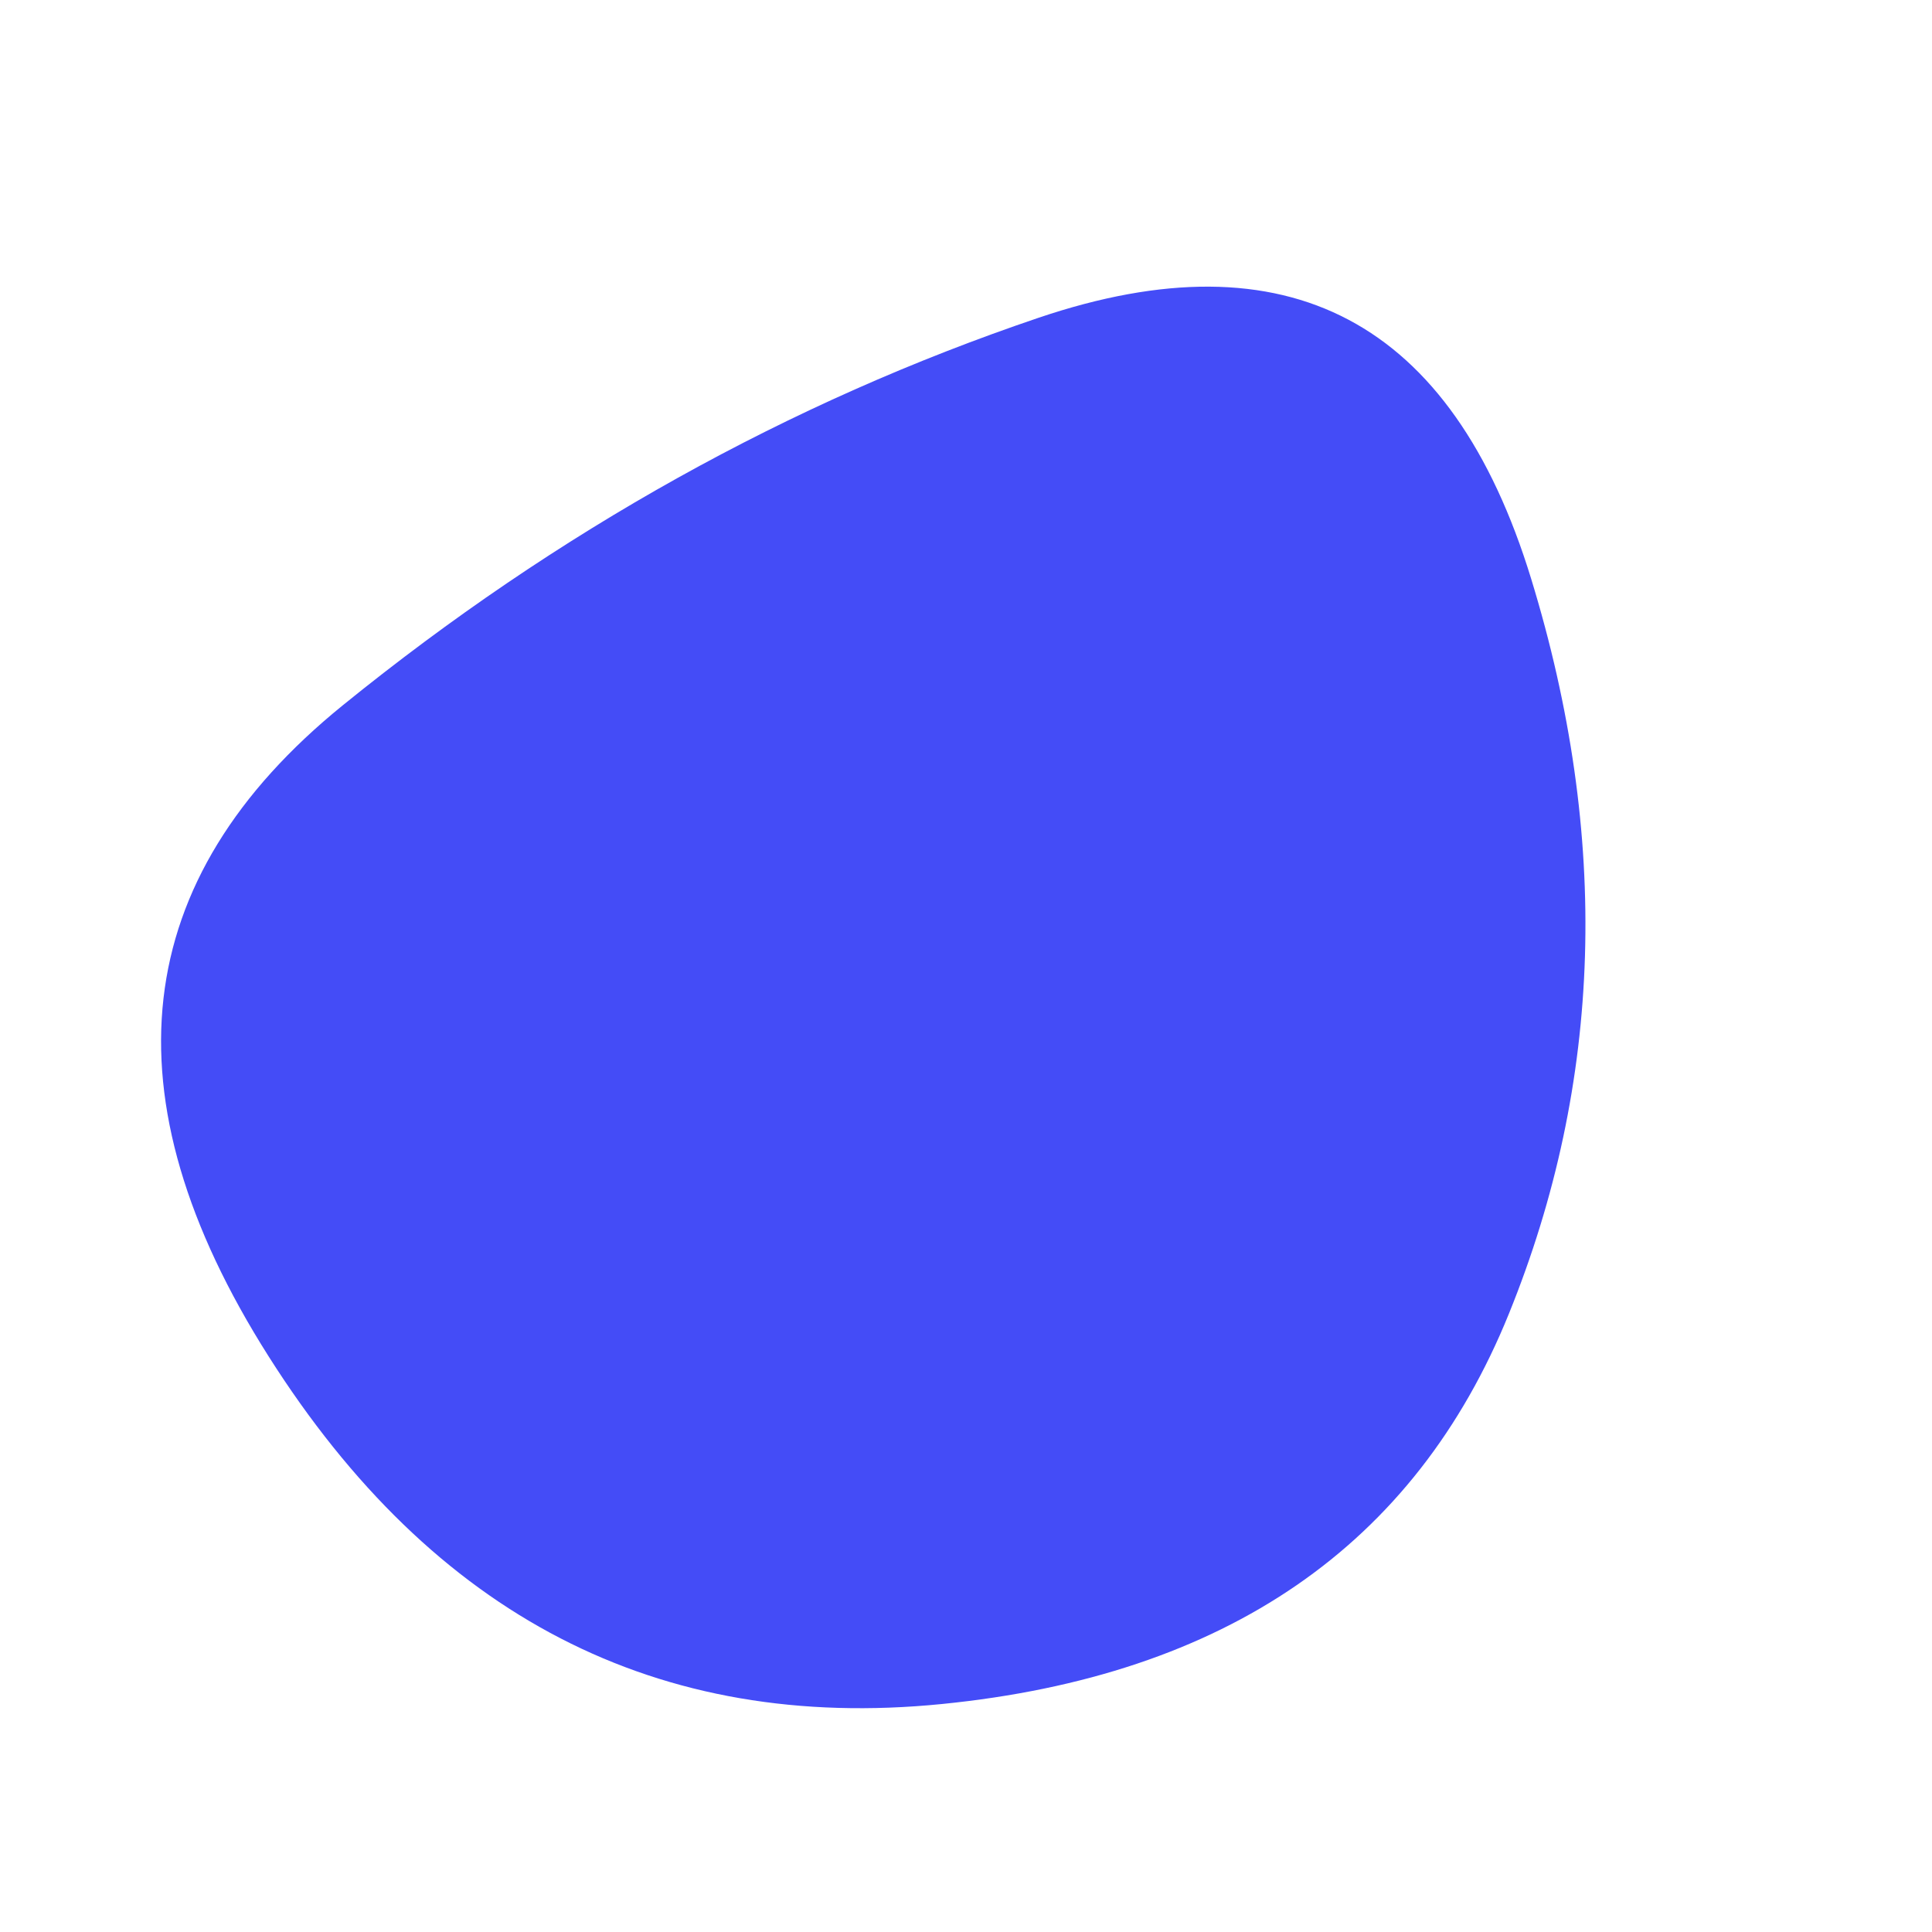 <svg viewBox="0 0 1000 1000" xmlns="http://www.w3.org/2000/svg"><defs><clipPath id="a"><path fill="currentColor" d="M781 680q-73 180-293.5 202T139 702Q11 500 177.5 365t360-200.5q193.5-65.5 255 135T781 680Z"/></clipPath></defs><g clip-path="url(#a)"><path fill="#444cf7" d="M781 680q-73 180-293.5 202T139 702Q11 500 177.5 365t360-200.5q193.5-65.5 255 135T781 680Z"/></g></svg>